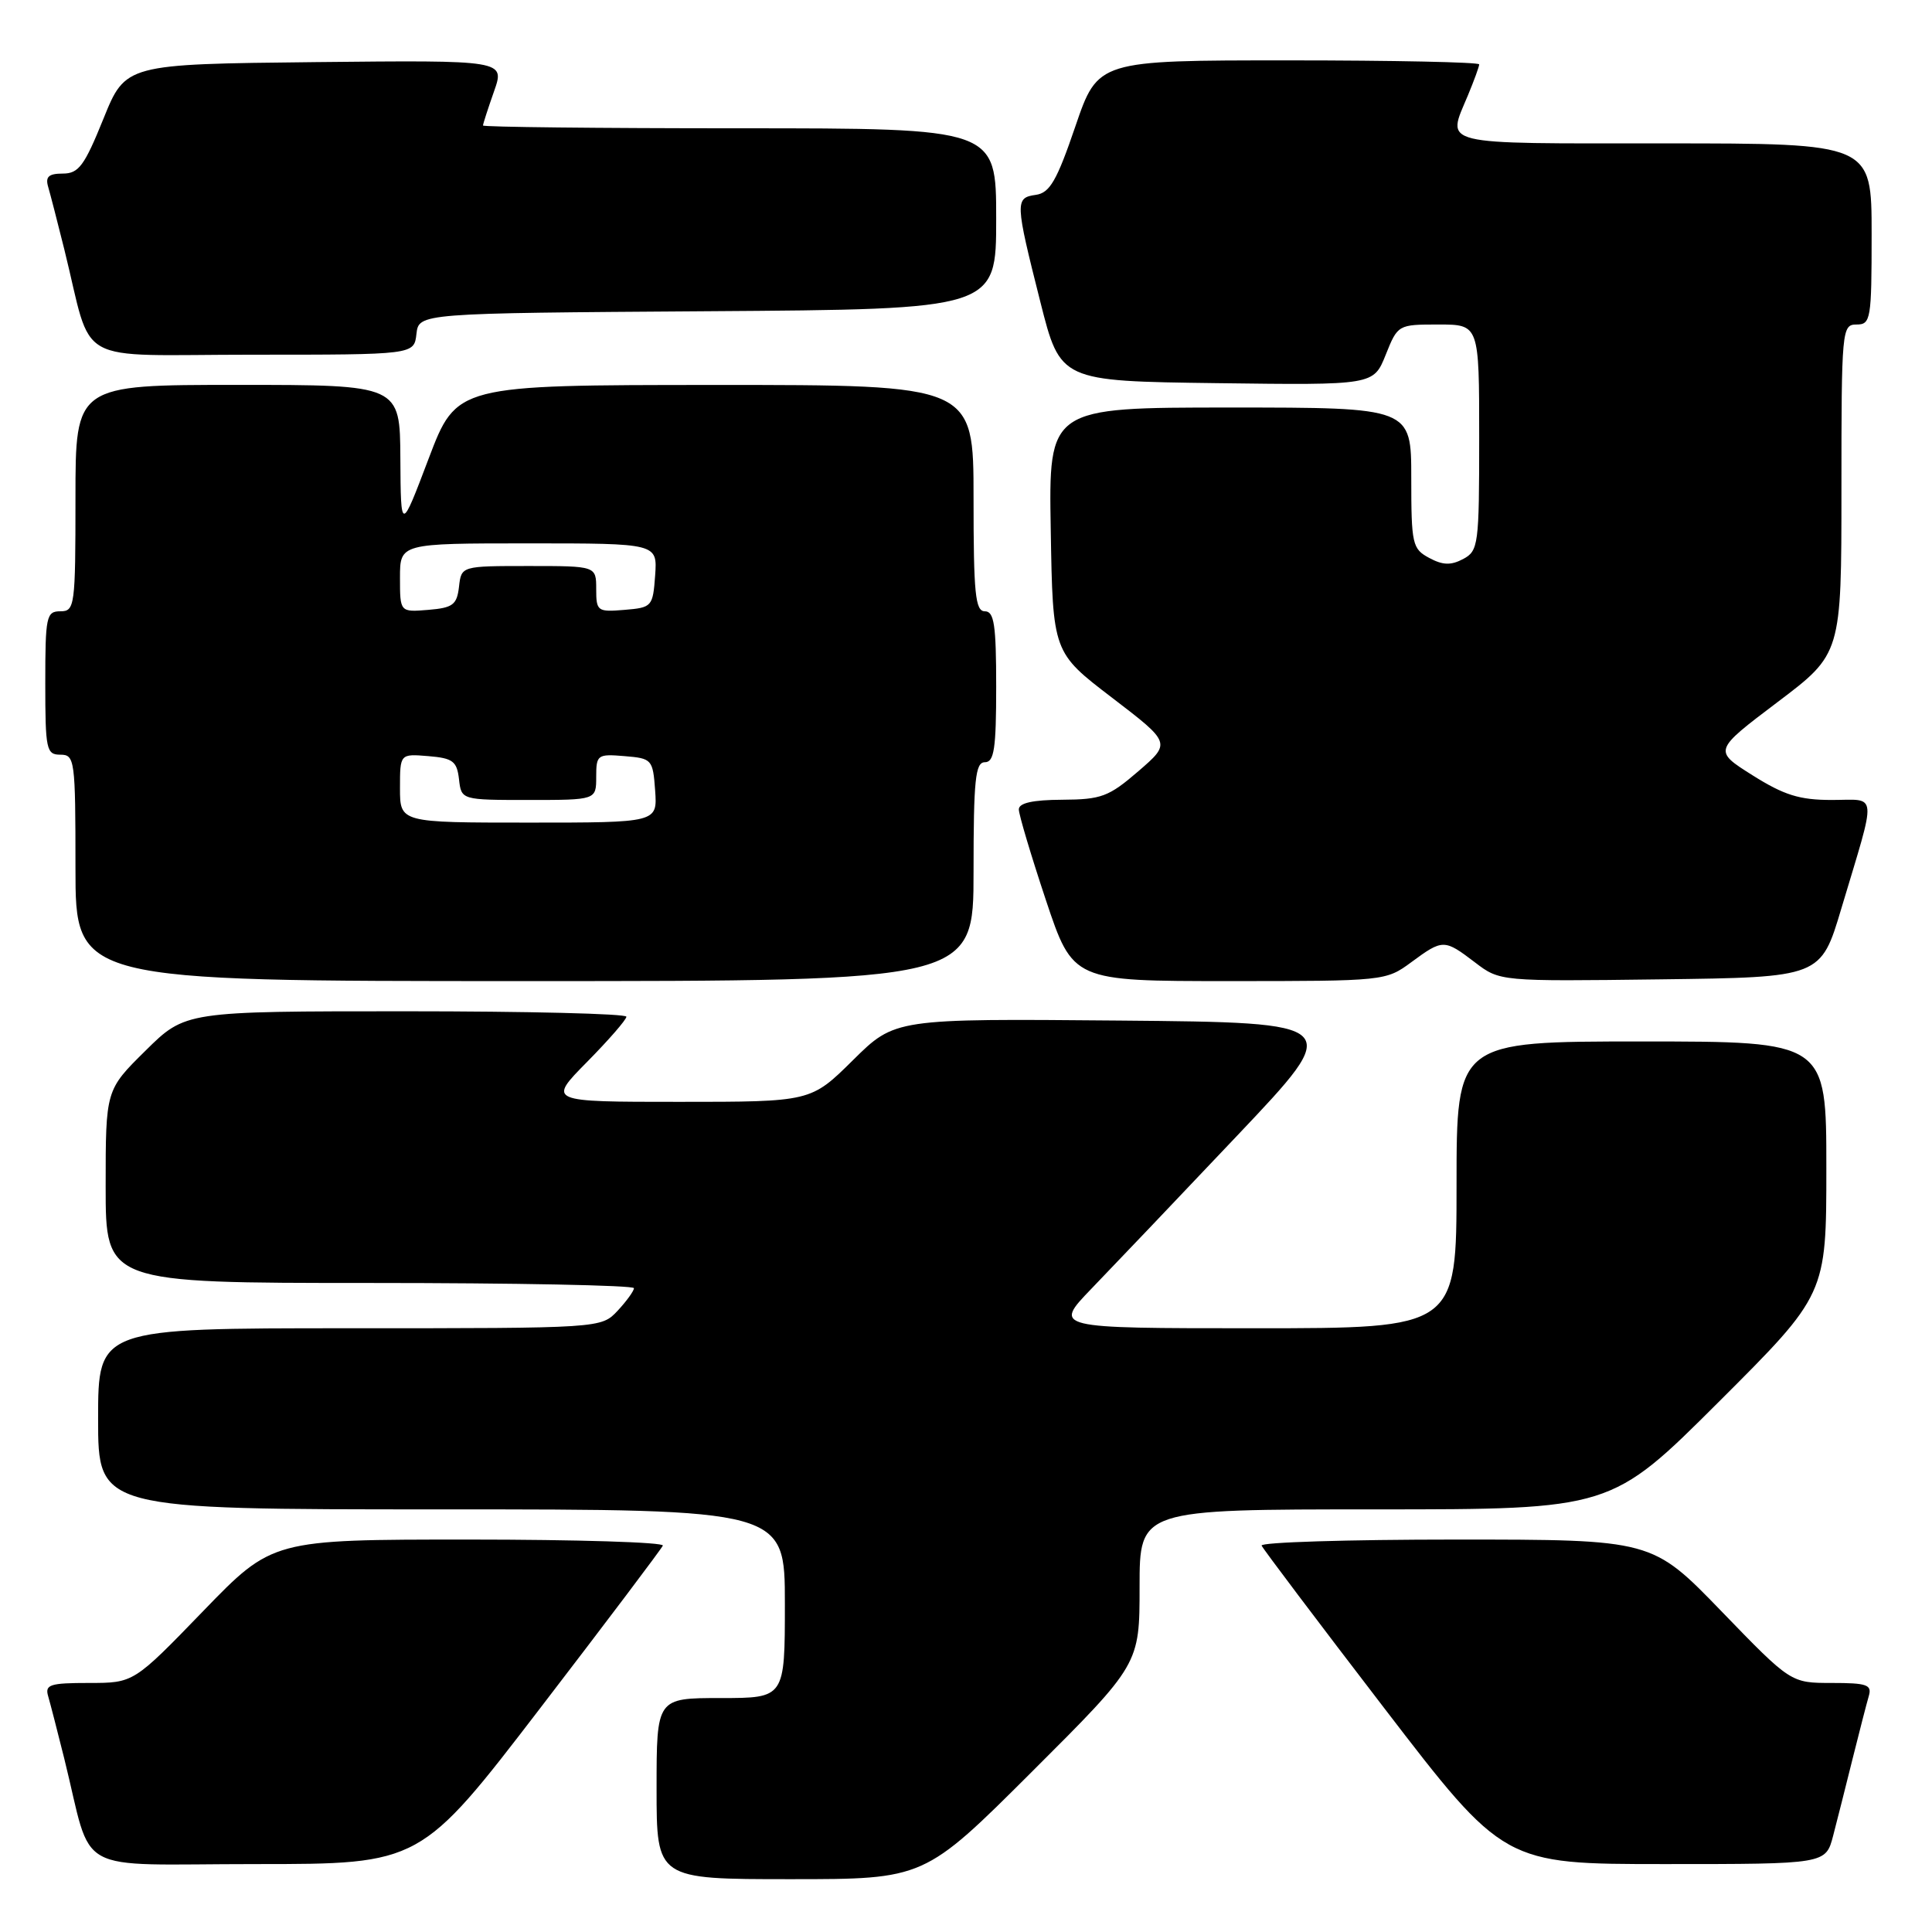<?xml version="1.0" encoding="UTF-8" standalone="no"?>
<!DOCTYPE svg PUBLIC "-//W3C//DTD SVG 1.1//EN" "http://www.w3.org/Graphics/SVG/1.1/DTD/svg11.dtd" >
<svg xmlns="http://www.w3.org/2000/svg" xmlns:xlink="http://www.w3.org/1999/xlink" version="1.1" viewBox="0 0 256 256">
 <g >
 <path fill="currentColor"
d=" M 136.74 234.76 C 151.00 220.53 151.00 220.53 151.00 210.26 C 151.00 200.00 151.00 200.00 182.24 200.00 C 213.47 200.00 213.47 200.00 227.74 185.76 C 242.00 171.53 242.00 171.53 242.00 154.76 C 242.00 138.00 242.00 138.00 217.50 138.00 C 193.00 138.00 193.00 138.00 193.00 157.00 C 193.00 176.00 193.00 176.00 166.28 176.00 C 139.57 176.00 139.57 176.00 144.63 170.75 C 147.42 167.86 156.10 158.75 163.91 150.50 C 178.13 135.50 178.13 135.50 148.36 135.23 C 118.59 134.97 118.59 134.97 113.02 140.48 C 107.44 146.00 107.44 146.00 90.01 146.00 C 72.57 146.00 72.57 146.00 77.78 140.72 C 80.65 137.81 83.00 135.11 83.00 134.72 C 83.00 134.32 69.85 134.00 53.78 134.00 C 24.56 134.00 24.56 134.00 19.28 139.22 C 14.00 144.43 14.00 144.43 14.00 157.22 C 14.00 170.00 14.00 170.00 49.00 170.00 C 68.25 170.00 84.00 170.31 84.00 170.69 C 84.00 171.06 83.02 172.41 81.83 173.69 C 79.65 176.00 79.65 176.00 46.33 176.00 C 13.00 176.00 13.00 176.00 13.00 188.00 C 13.00 200.00 13.00 200.00 58.50 200.00 C 104.00 200.00 104.00 200.00 104.00 212.50 C 104.00 225.00 104.00 225.00 95.50 225.00 C 87.00 225.00 87.00 225.00 87.00 237.00 C 87.00 249.00 87.00 249.00 104.74 249.00 C 122.47 249.00 122.47 249.00 136.74 234.76 Z  M 71.61 226.30 C 80.35 214.91 87.65 205.23 87.83 204.80 C 88.02 204.36 76.45 204.00 62.13 204.00 C 36.09 204.00 36.09 204.00 26.90 213.50 C 17.71 223.00 17.71 223.00 11.79 223.00 C 6.62 223.00 5.93 223.22 6.38 224.75 C 6.66 225.71 7.62 229.43 8.51 233.00 C 12.42 248.76 9.23 247.00 33.90 247.00 C 55.73 247.00 55.73 247.00 71.61 226.30 Z  M 242.90 243.25 C 243.44 241.19 244.60 236.57 245.49 233.00 C 246.38 229.43 247.34 225.71 247.62 224.75 C 248.07 223.24 247.41 223.00 242.71 223.00 C 237.29 223.00 237.29 223.00 228.10 213.50 C 218.91 204.00 218.91 204.00 192.87 204.00 C 178.55 204.00 166.98 204.36 167.17 204.80 C 167.35 205.23 174.65 214.91 183.39 226.30 C 199.27 247.00 199.27 247.00 220.60 247.00 C 241.92 247.00 241.92 247.00 242.90 243.25 Z  M 129.00 115.50 C 129.00 103.28 129.24 101.00 130.50 101.00 C 131.73 101.00 132.00 99.22 132.00 91.00 C 132.00 82.78 131.73 81.00 130.50 81.00 C 129.23 81.00 129.00 78.67 129.00 66.00 C 129.00 51.00 129.00 51.00 94.75 51.01 C 60.50 51.02 60.50 51.02 56.80 60.76 C 53.11 70.50 53.11 70.50 53.05 60.75 C 53.00 51.00 53.00 51.00 31.50 51.00 C 10.00 51.00 10.00 51.00 10.00 66.00 C 10.00 80.33 9.91 81.00 8.00 81.00 C 6.14 81.00 6.00 81.67 6.00 90.50 C 6.00 99.33 6.14 100.00 8.00 100.00 C 9.91 100.00 10.00 100.67 10.00 115.00 C 10.00 130.00 10.00 130.00 69.50 130.00 C 129.00 130.00 129.00 130.00 129.00 115.50 Z  M 187.00 127.50 C 191.18 124.42 191.37 124.42 195.44 127.52 C 198.74 130.04 198.74 130.04 220.00 129.77 C 241.27 129.50 241.27 129.50 243.99 120.37 C 248.73 104.53 248.86 106.00 242.72 106.00 C 238.44 106.00 236.40 105.36 232.22 102.73 C 227.03 99.46 227.03 99.46 235.51 93.05 C 244.00 86.64 244.00 86.64 244.00 64.82 C 244.00 43.67 244.06 43.00 246.00 43.00 C 247.89 43.00 248.00 42.33 248.00 31.00 C 248.00 19.00 248.00 19.00 220.50 19.00 C 190.22 19.00 191.70 19.36 194.50 12.65 C 195.32 10.68 196.00 8.82 196.00 8.53 C 196.00 8.24 184.63 8.00 170.74 8.00 C 145.48 8.00 145.48 8.00 142.49 16.75 C 140.03 23.96 139.10 25.56 137.25 25.82 C 134.48 26.21 134.50 26.74 137.85 40.00 C 140.50 50.50 140.50 50.50 161.25 50.77 C 182.00 51.04 182.00 51.04 183.61 47.02 C 185.21 43.02 185.25 43.00 190.61 43.00 C 196.00 43.00 196.00 43.00 196.00 57.96 C 196.00 72.20 195.90 72.99 193.88 74.07 C 192.26 74.93 191.18 74.90 189.38 73.93 C 187.14 72.73 187.00 72.13 187.00 63.33 C 187.00 54.00 187.00 54.00 162.98 54.00 C 138.95 54.00 138.95 54.00 139.23 70.23 C 139.50 86.45 139.50 86.45 147.34 92.44 C 155.18 98.44 155.18 98.44 150.84 102.19 C 146.92 105.57 145.94 105.94 140.75 105.97 C 136.84 105.99 135.00 106.40 135.00 107.25 C 135.00 107.93 136.61 113.33 138.58 119.25 C 142.17 130.00 142.17 130.00 162.89 130.00 C 183.42 130.00 183.64 129.98 187.00 127.50 Z  M 55.18 44.25 C 55.50 41.50 55.50 41.50 93.75 41.24 C 132.00 40.98 132.00 40.98 132.00 28.99 C 132.00 17.00 132.00 17.00 98.00 17.00 C 79.30 17.00 64.00 16.83 64.00 16.63 C 64.00 16.42 64.66 14.39 65.46 12.11 C 66.92 7.97 66.92 7.97 41.78 8.23 C 16.63 8.50 16.63 8.50 13.70 15.75 C 11.18 21.98 10.42 23.00 8.32 23.00 C 6.45 23.00 5.99 23.42 6.38 24.75 C 6.66 25.71 7.62 29.42 8.51 33.00 C 12.42 48.76 9.29 47.00 33.47 47.00 C 54.87 47.00 54.87 47.00 55.18 44.25 Z  M 53.00 104.44 C 53.00 99.88 53.00 99.88 56.75 100.19 C 60.01 100.46 60.54 100.86 60.82 103.25 C 61.13 106.00 61.13 106.00 70.07 106.00 C 79.00 106.00 79.00 106.00 79.00 102.94 C 79.00 100.01 79.17 99.89 82.75 100.19 C 86.39 100.49 86.51 100.62 86.81 104.75 C 87.11 109.00 87.11 109.00 70.06 109.00 C 53.00 109.00 53.00 109.00 53.00 104.44 Z  M 53.00 76.56 C 53.00 72.00 53.00 72.00 70.06 72.00 C 87.11 72.00 87.11 72.00 86.81 76.25 C 86.51 80.38 86.39 80.51 82.75 80.81 C 79.17 81.11 79.00 80.99 79.00 78.06 C 79.00 75.00 79.00 75.00 70.07 75.00 C 61.13 75.00 61.13 75.00 60.82 77.75 C 60.54 80.14 60.01 80.54 56.75 80.81 C 53.00 81.12 53.00 81.12 53.00 76.56 Z "/>
</g>
</svg>